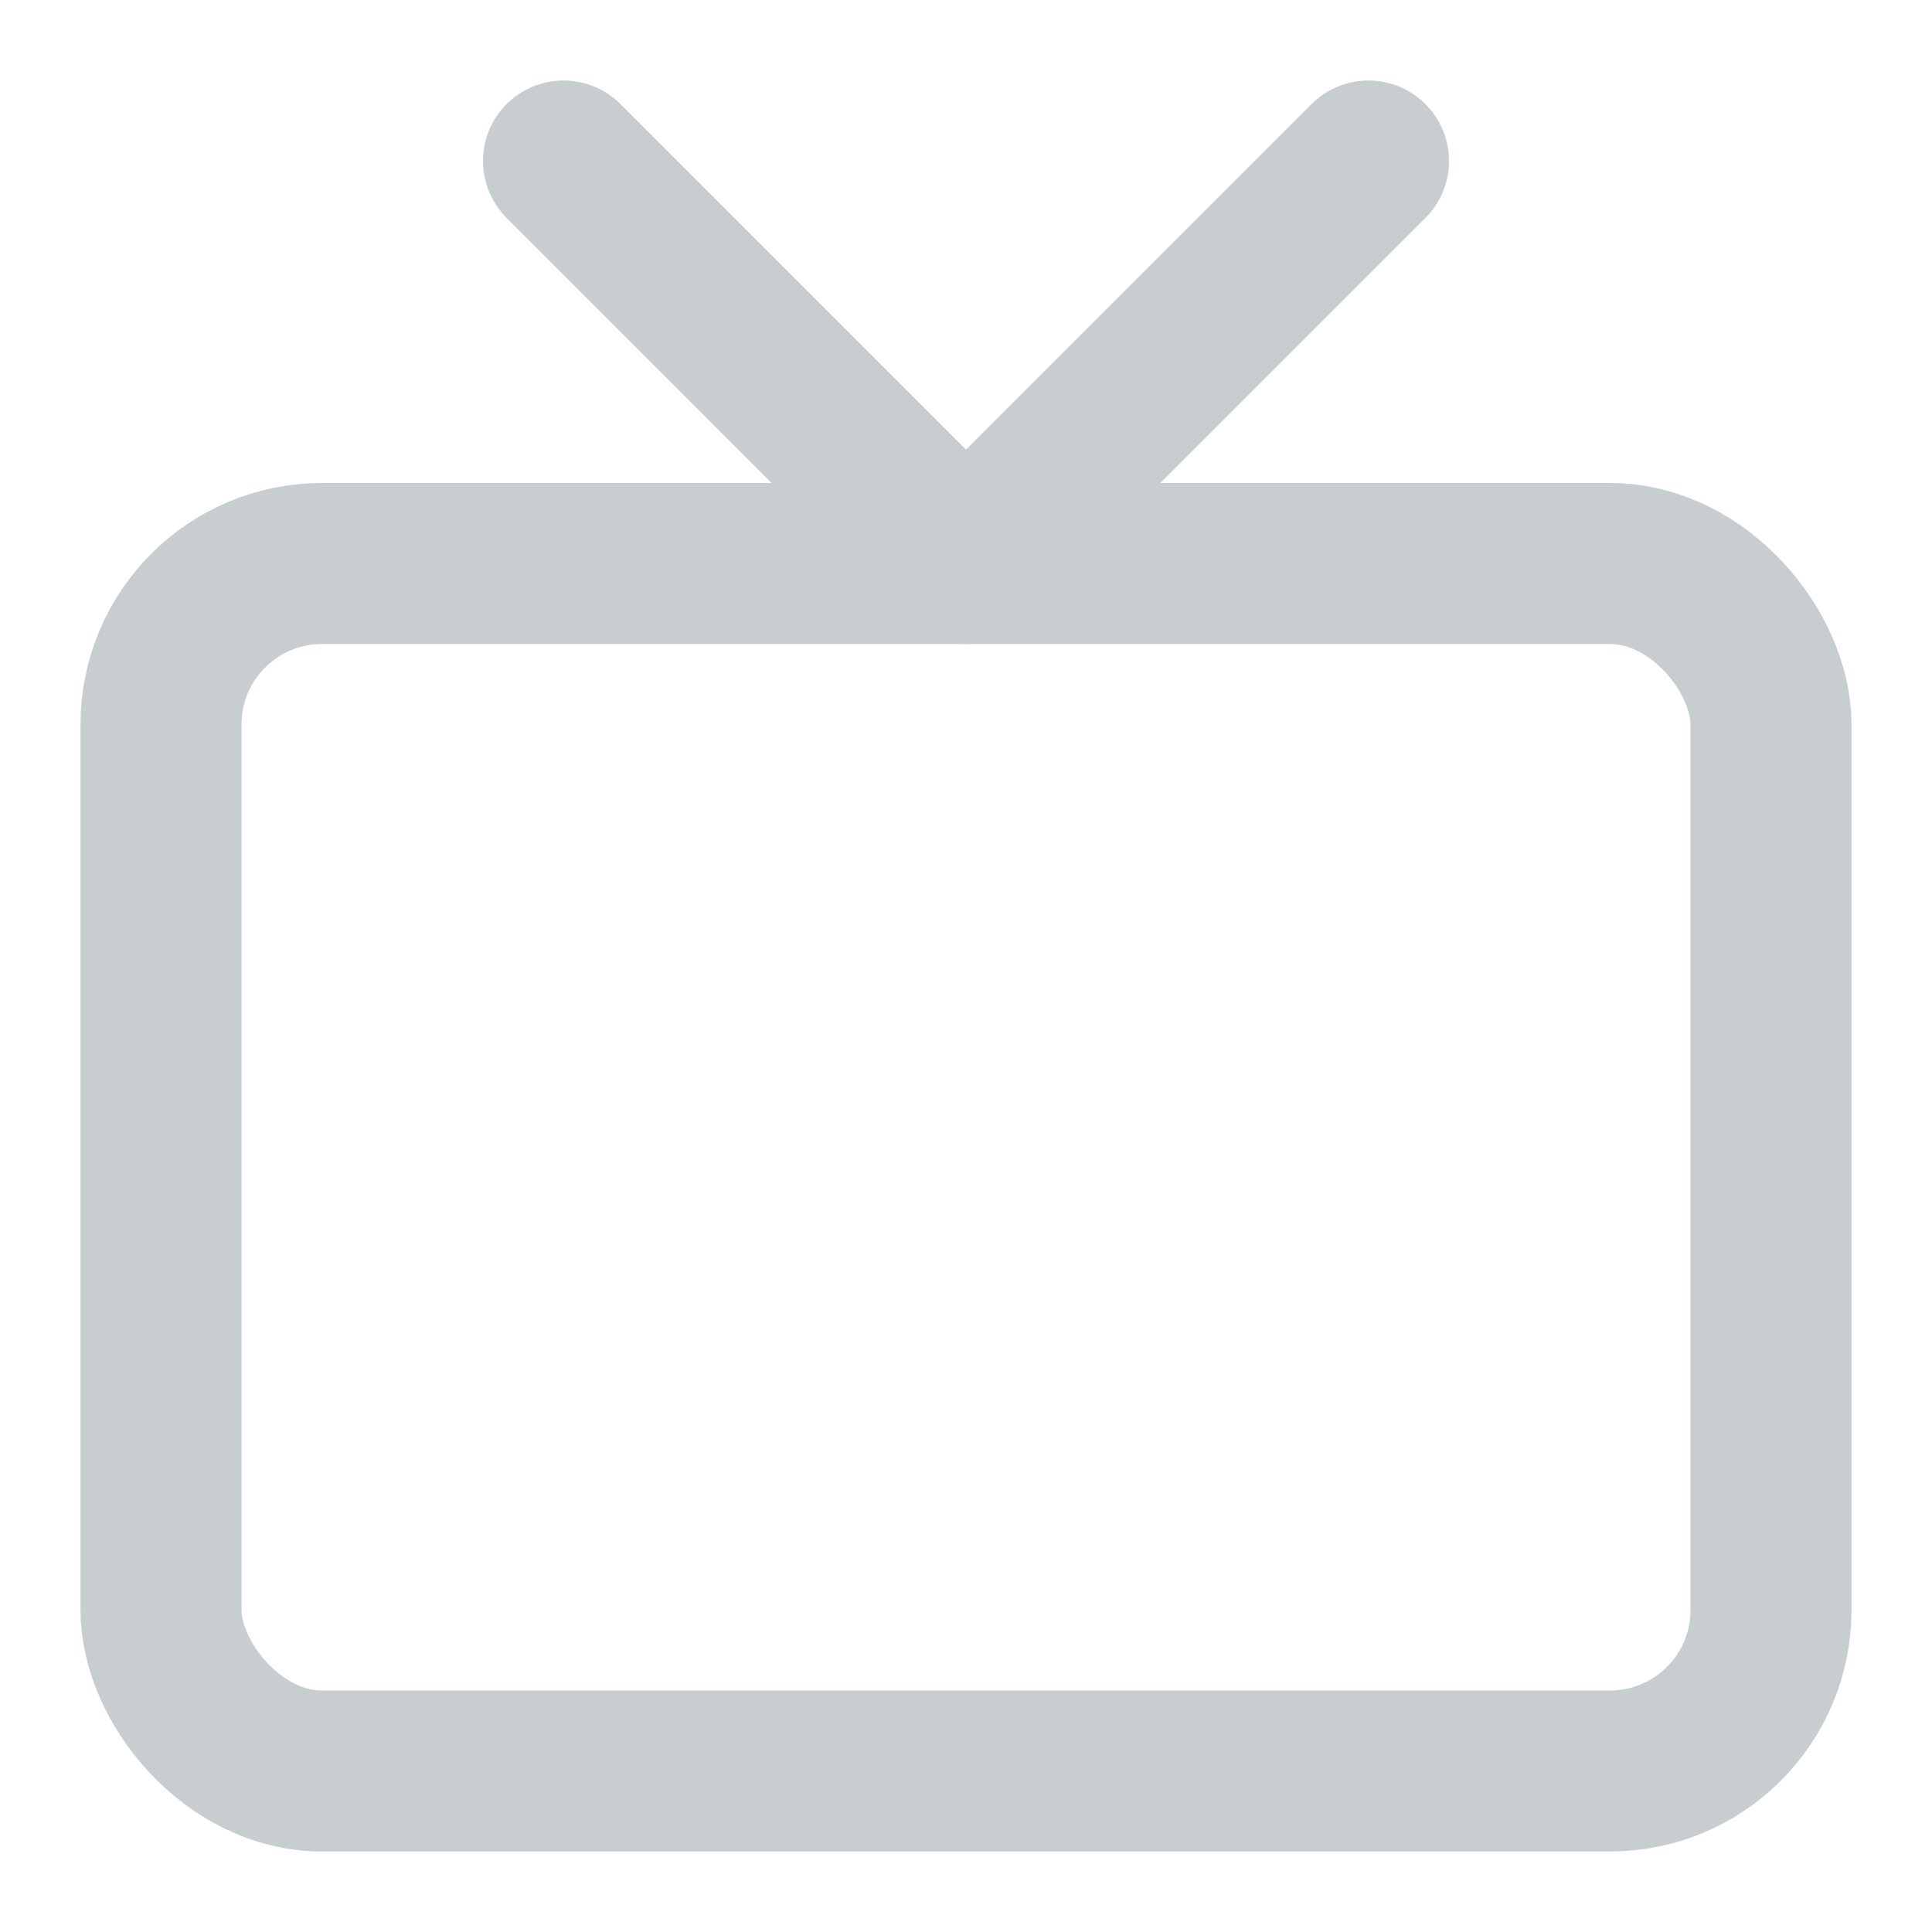 <svg xmlns="http://www.w3.org/2000/svg" width="24" height="24" viewBox="0 0 24 24" fill="none" stroke="#c8cdd0" stroke-width="2" stroke-linecap="round" stroke-linejoin="round" class="feather feather-tv"><rect x="2" y="7" width="20" height="15" rx="2" ry="2"></rect><polyline points="17 2 12 7 7 2"></polyline></svg>